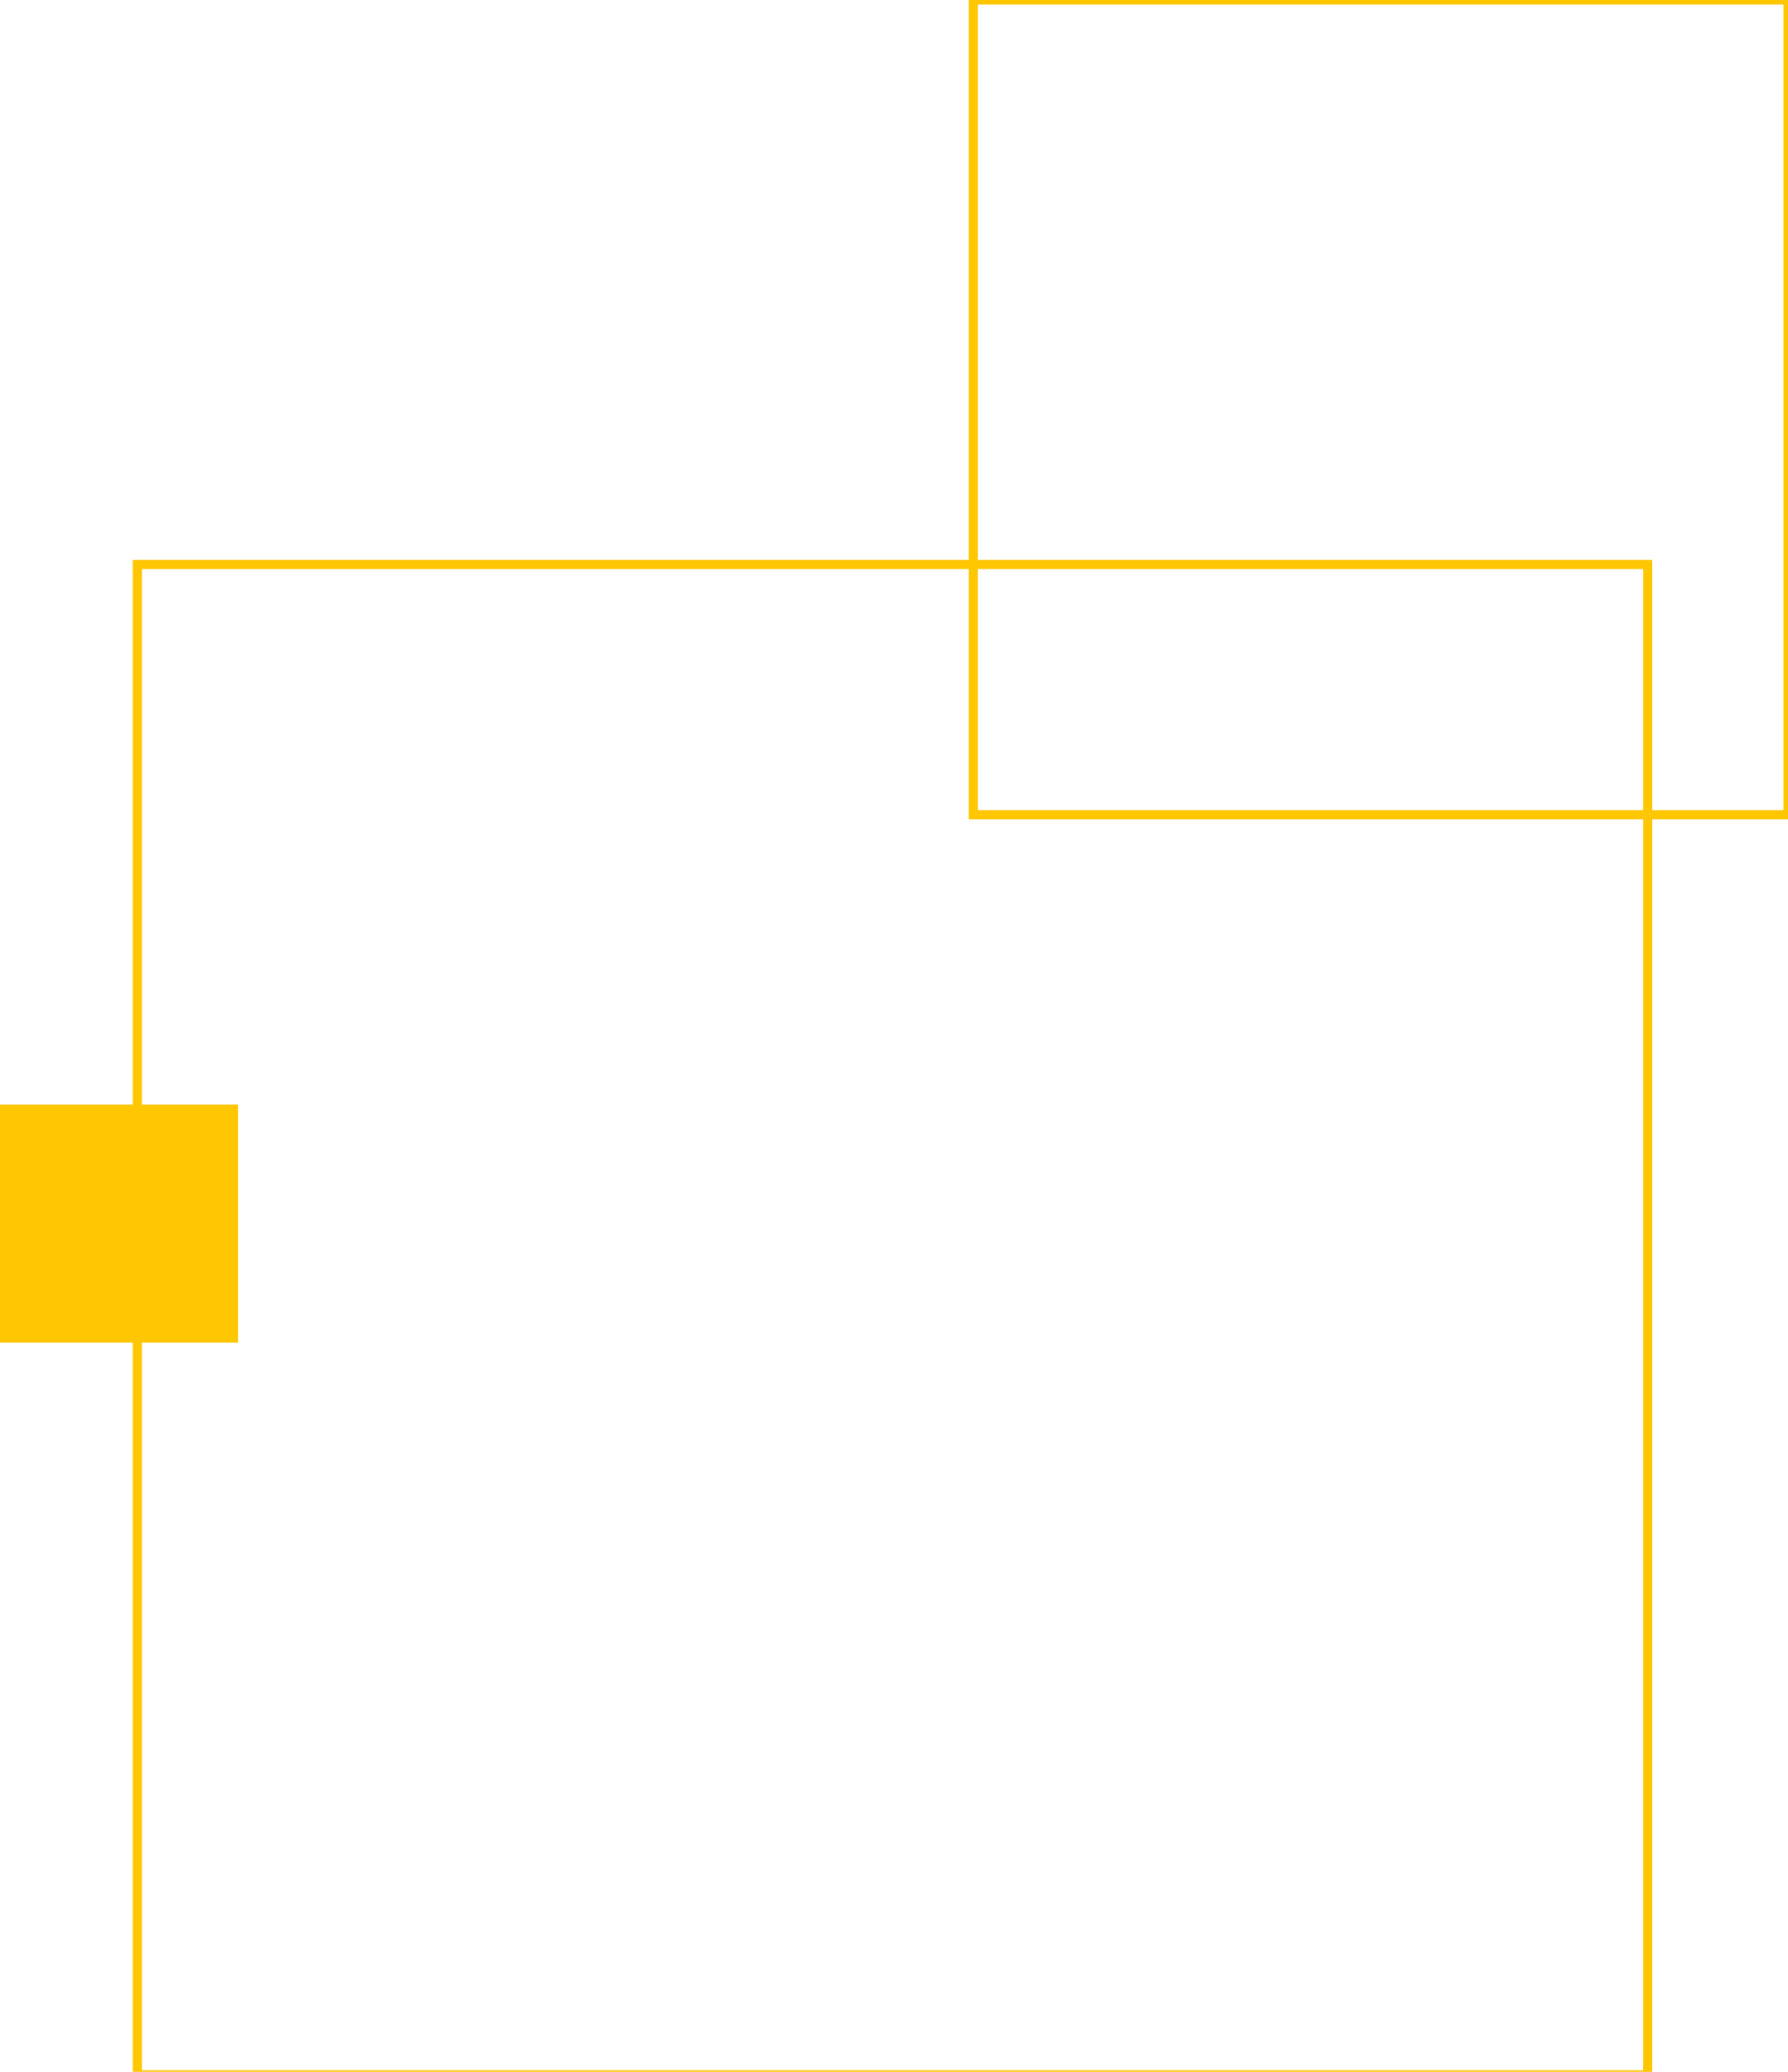 <svg width="586" height="679" viewBox="0 0 586 679" fill="none" xmlns="http://www.w3.org/2000/svg">
<g clip-path="url(#clip0_1813_2)">
<path d="M45 185H540V680H45V185Z" stroke="#FFC602" stroke-width="3"/>
<path d="M319 0H586V267H319V0Z" stroke="#FFC602" stroke-width="3"/>
<path d="M0 362H78V440H0V362Z" fill="#FFC602"/>
</g>
<defs>
<clipPath id="clip0_1813_2">
<rect width="586" height="679" fill="white"/>
</clipPath>
</defs>
</svg>
